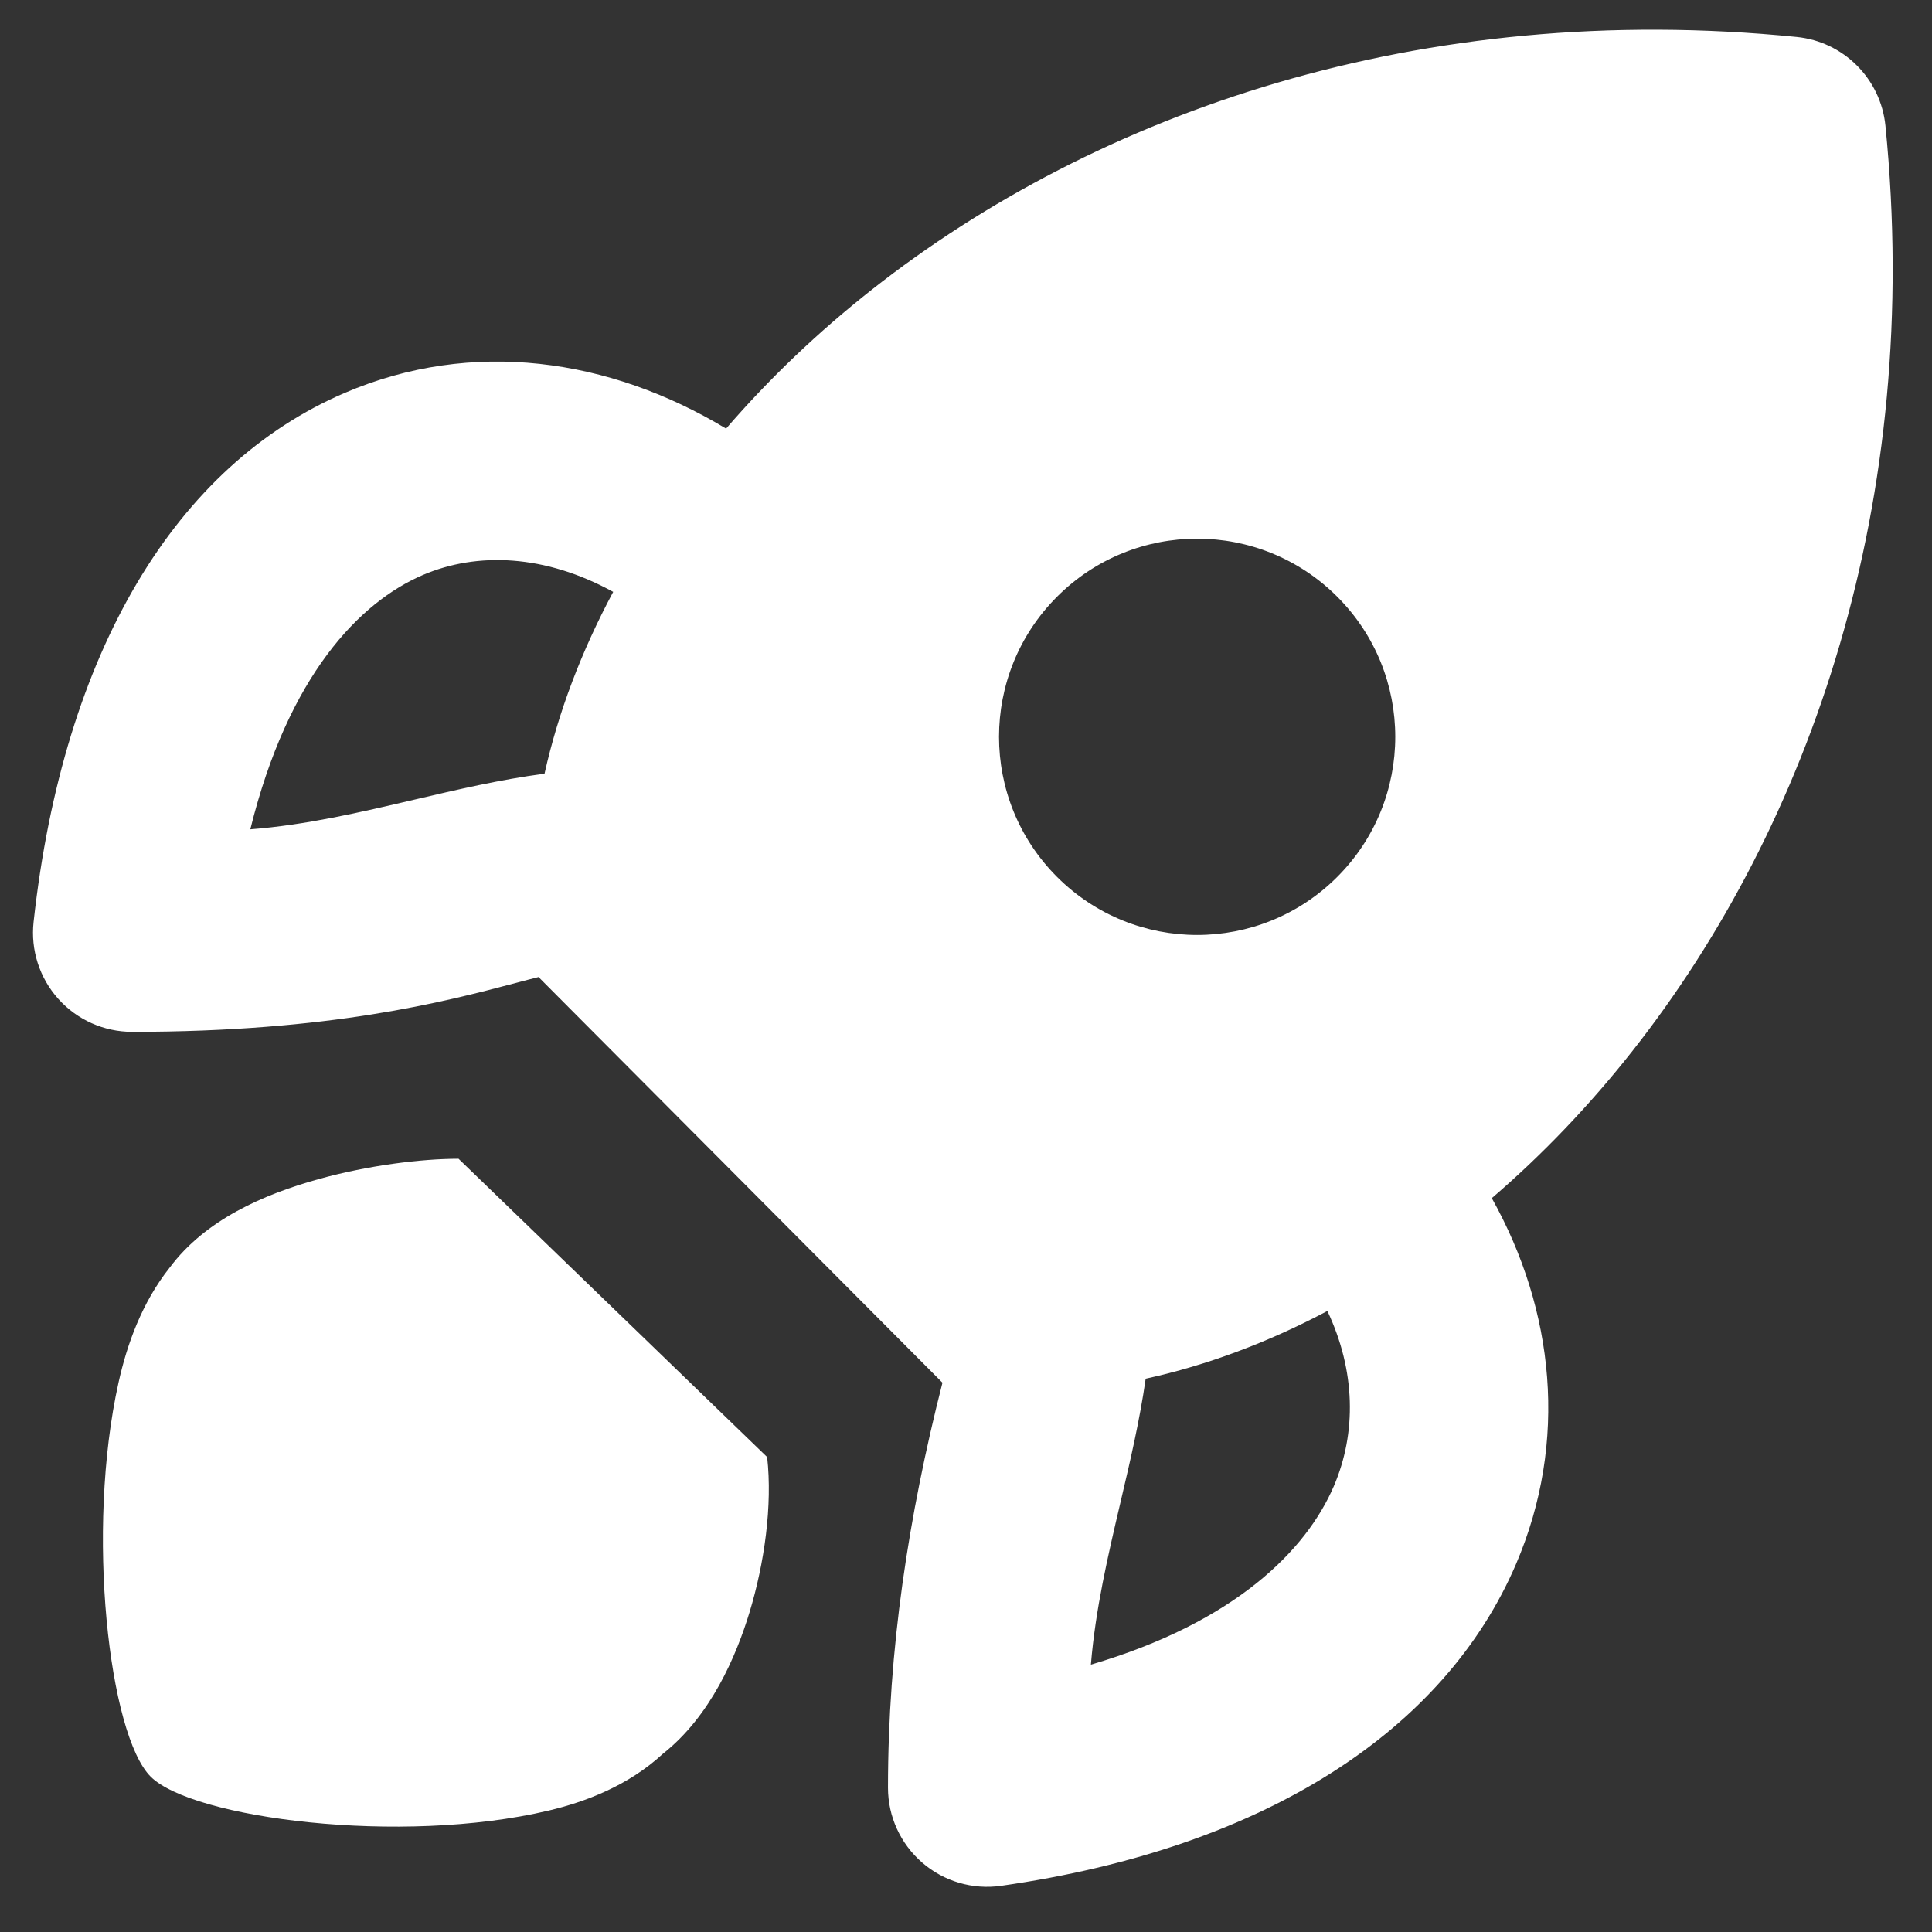<svg width="39" height="39" viewBox="0 0 39 39" fill="none" xmlns="http://www.w3.org/2000/svg">
<rect x="0" y="0" width="39" height="39" fill="#333333" stroke="none"/>
<path fill-rule="evenodd" clip-rule="evenodd" d="M36.269 0.746C37.216 0.841 37.965 1.59 38.06 2.537C38.819 10.126 36.545 16.651 32.958 21.209C32.09 22.311 31.134 23.311 30.114 24.186C31.377 26.446 31.664 29.096 30.603 31.573C29.17 34.916 25.565 37.303 20.208 38.068C19.634 38.15 19.053 37.979 18.615 37.599C18.177 37.219 17.925 36.668 17.925 36.088C17.925 33.306 18.339 30.602 19.025 27.912L10.871 19.723C10.73 19.758 10.579 19.798 10.417 19.841C8.972 20.222 6.674 20.829 2.666 20.829C2.098 20.829 1.556 20.587 1.177 20.164C0.797 19.741 0.616 19.176 0.678 18.611C1.279 13.13 3.563 9.387 6.96 7.931C9.535 6.827 12.3 7.232 14.657 8.652C15.523 7.647 16.511 6.705 17.597 5.849C22.155 2.26 28.679 -0.014 36.269 0.746ZM26.795 26.464C25.605 27.095 24.372 27.559 23.127 27.831C23.006 28.677 22.812 29.503 22.618 30.328C22.366 31.404 22.113 32.481 22.021 33.603C24.933 32.747 26.371 31.292 26.926 29.998C27.386 28.924 27.366 27.672 26.795 26.464ZM10.992 15.618C11.27 14.372 11.741 13.139 12.378 11.948C11.008 11.194 9.638 11.135 8.536 11.607C7.264 12.152 5.819 13.633 5.053 16.741C6.185 16.653 7.271 16.398 8.356 16.144C9.227 15.94 10.098 15.736 10.992 15.618ZM26.994 17.702C25.432 19.264 22.9 19.264 21.338 17.702C19.776 16.14 19.776 13.607 21.338 12.045C22.9 10.483 25.432 10.483 26.994 12.045C28.556 13.607 28.556 16.14 26.994 17.702Z" fill="#ffffff"/>
<path d="M15.129 32.55C15.432 31.554 15.595 30.39 15.486 29.413L9.256 23.391C8.5 23.391 7.437 23.524 6.442 23.799C5.315 24.111 4.146 24.623 3.427 25.586C2.859 26.301 2.562 27.148 2.394 27.903C1.724 30.906 2.201 35.024 3.041 35.864C3.881 36.704 8.084 37.256 11.071 36.55C11.819 36.373 12.682 36.048 13.383 35.401C14.348 34.639 14.862 33.427 15.129 32.55Z" fill="#ffffff"/>
</svg>
